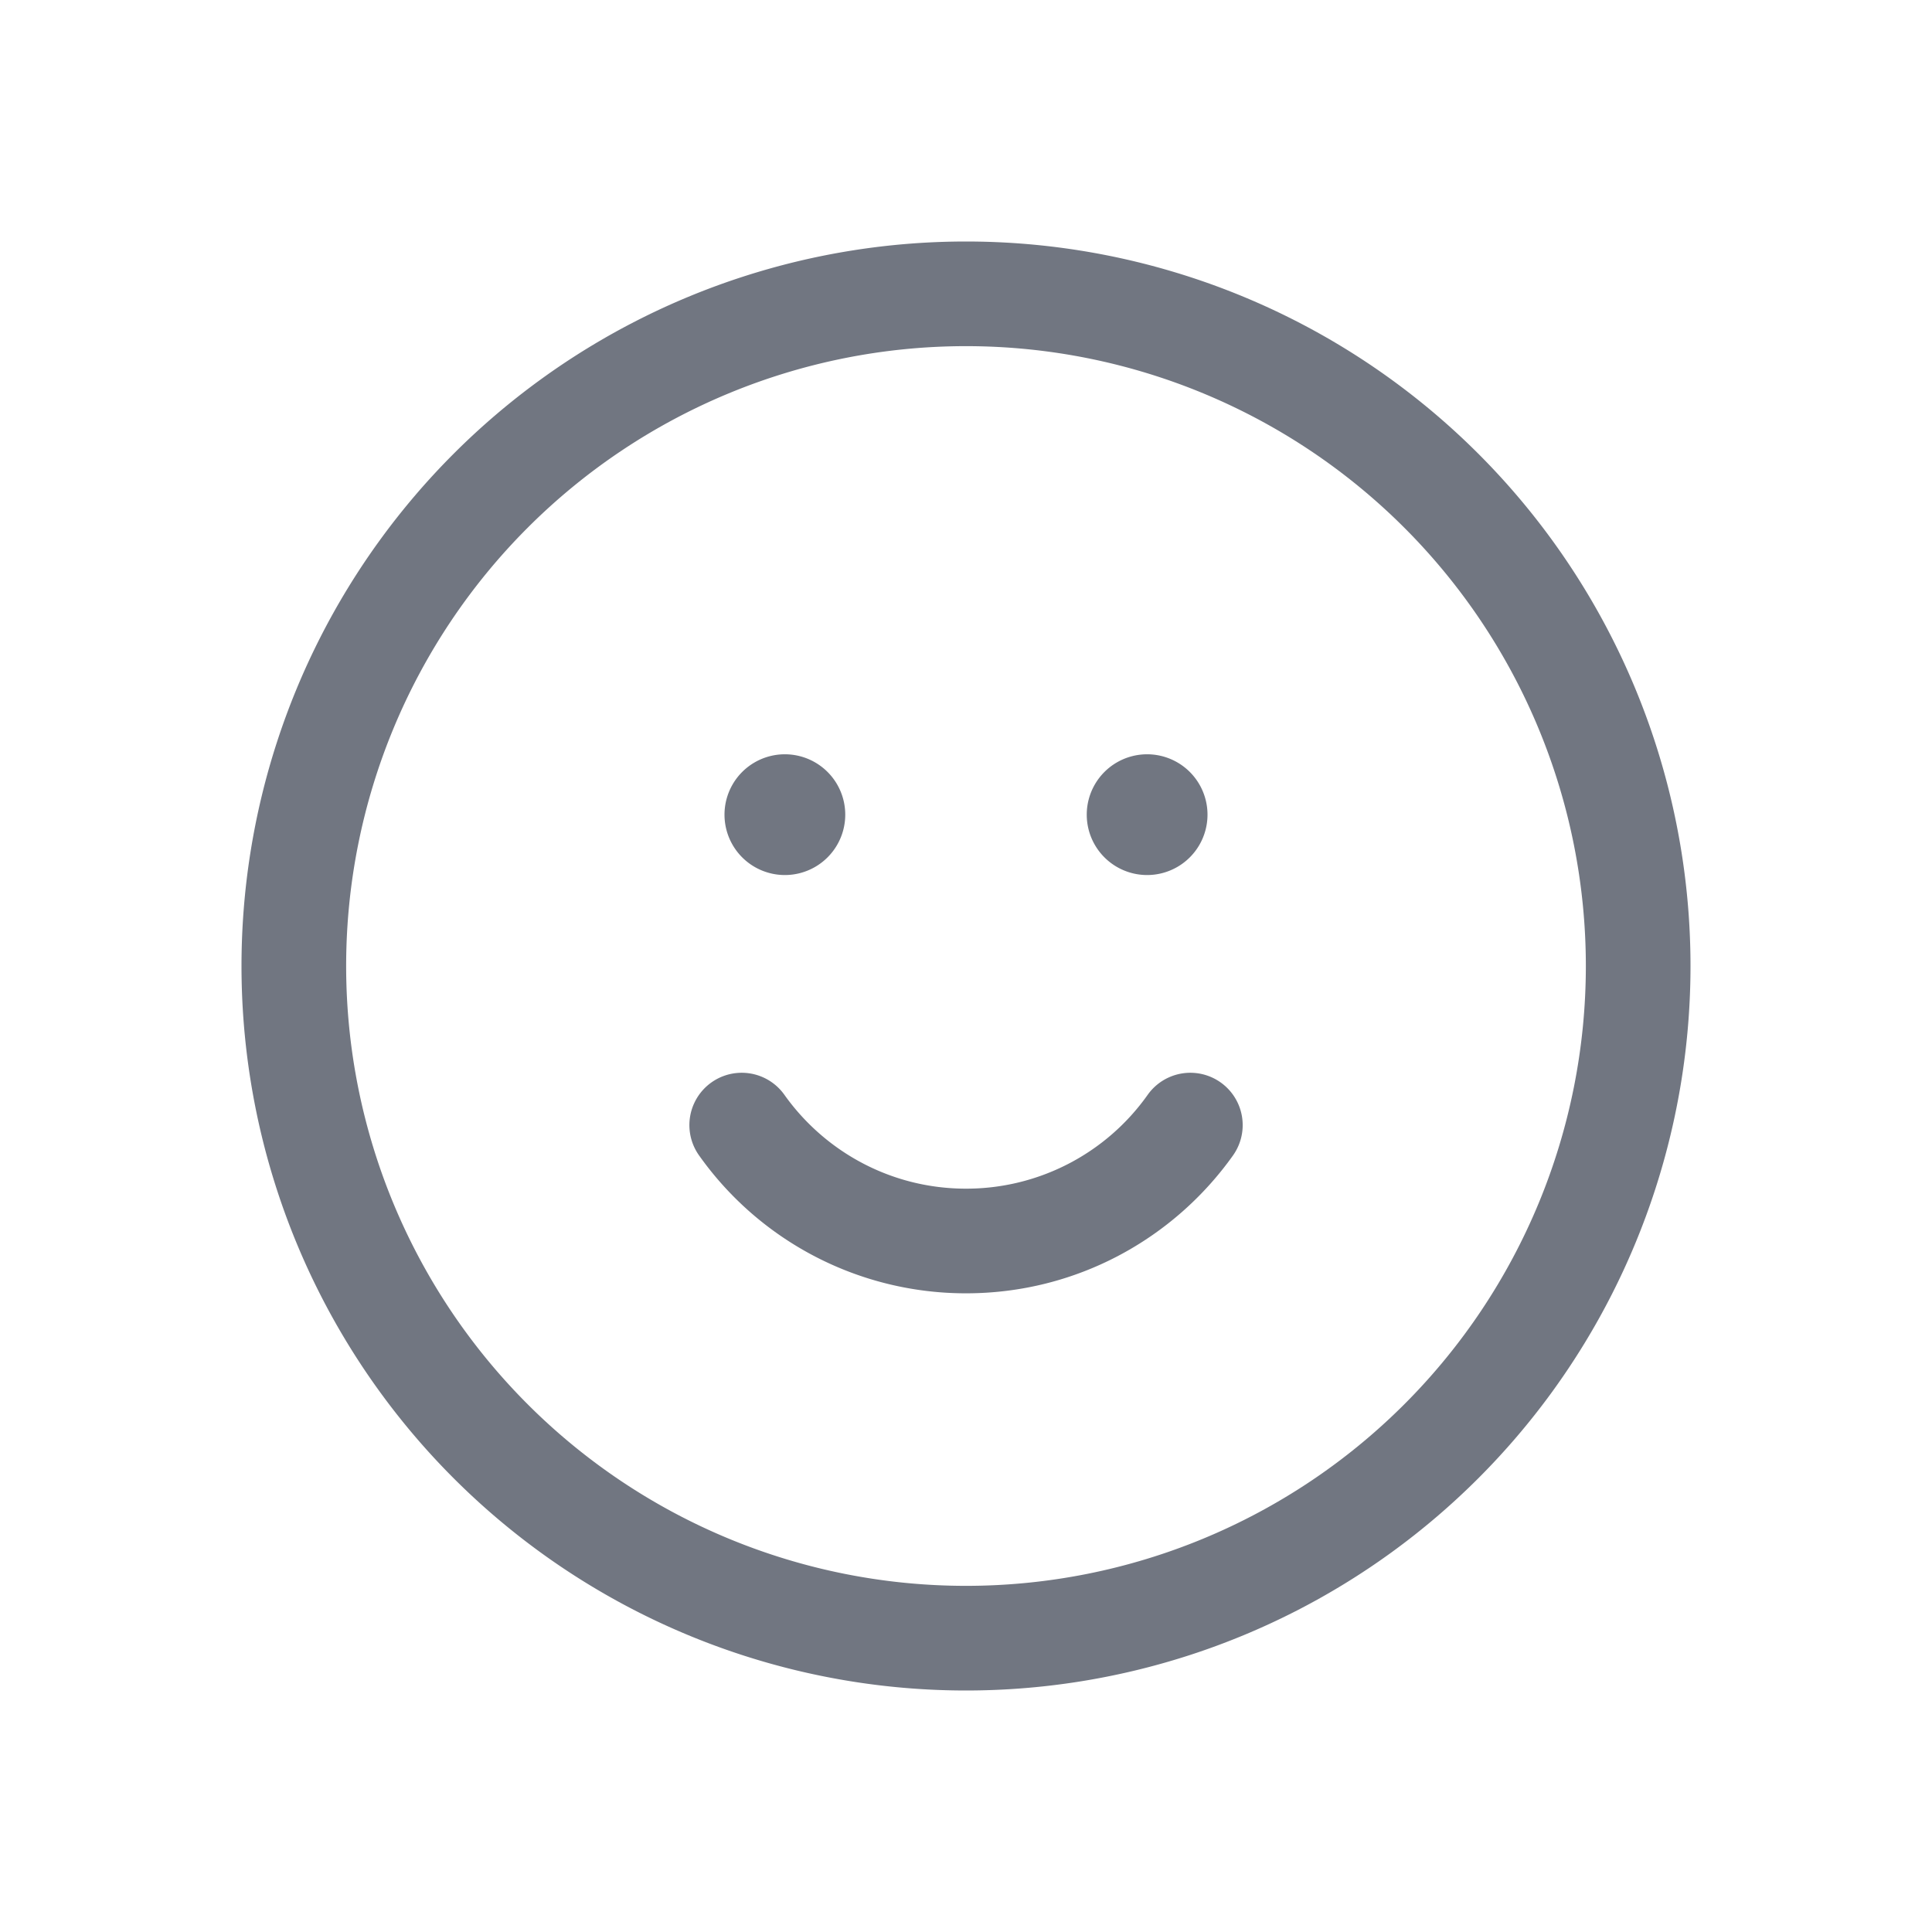<svg xmlns="http://www.w3.org/2000/svg" fill="none" viewBox="0 0 24 24" focusable="false"><path fill="#717681" d="M12 14.766c-.93 0-1.754-.46-2.256-1.166a.65.65 0 0 0-1.06.753 4.06 4.06 0 0 0 3.317 1.713c1.37 0 2.58-.678 3.316-1.713a.65.65 0 0 0-1.06-.753 2.76 2.76 0 0 1-2.256 1.166M14.25 9.37a.75.75 0 1 1 0 1.5.75.75 0 0 1 0-1.5M10.5 10.12a.75.75 0 1 0-1.5 0 .75.75 0 0 0 1.5 0"/><path fill="#717681" fill-rule="evenodd" d="M21 12a9 9 0 1 1-18 0 9 9 0 0 1 18 0m-1.3 0a7.7 7.7 0 1 1-15.4 0 7.7 7.7 0 0 1 15.4 0" clip-rule="evenodd"/></svg>